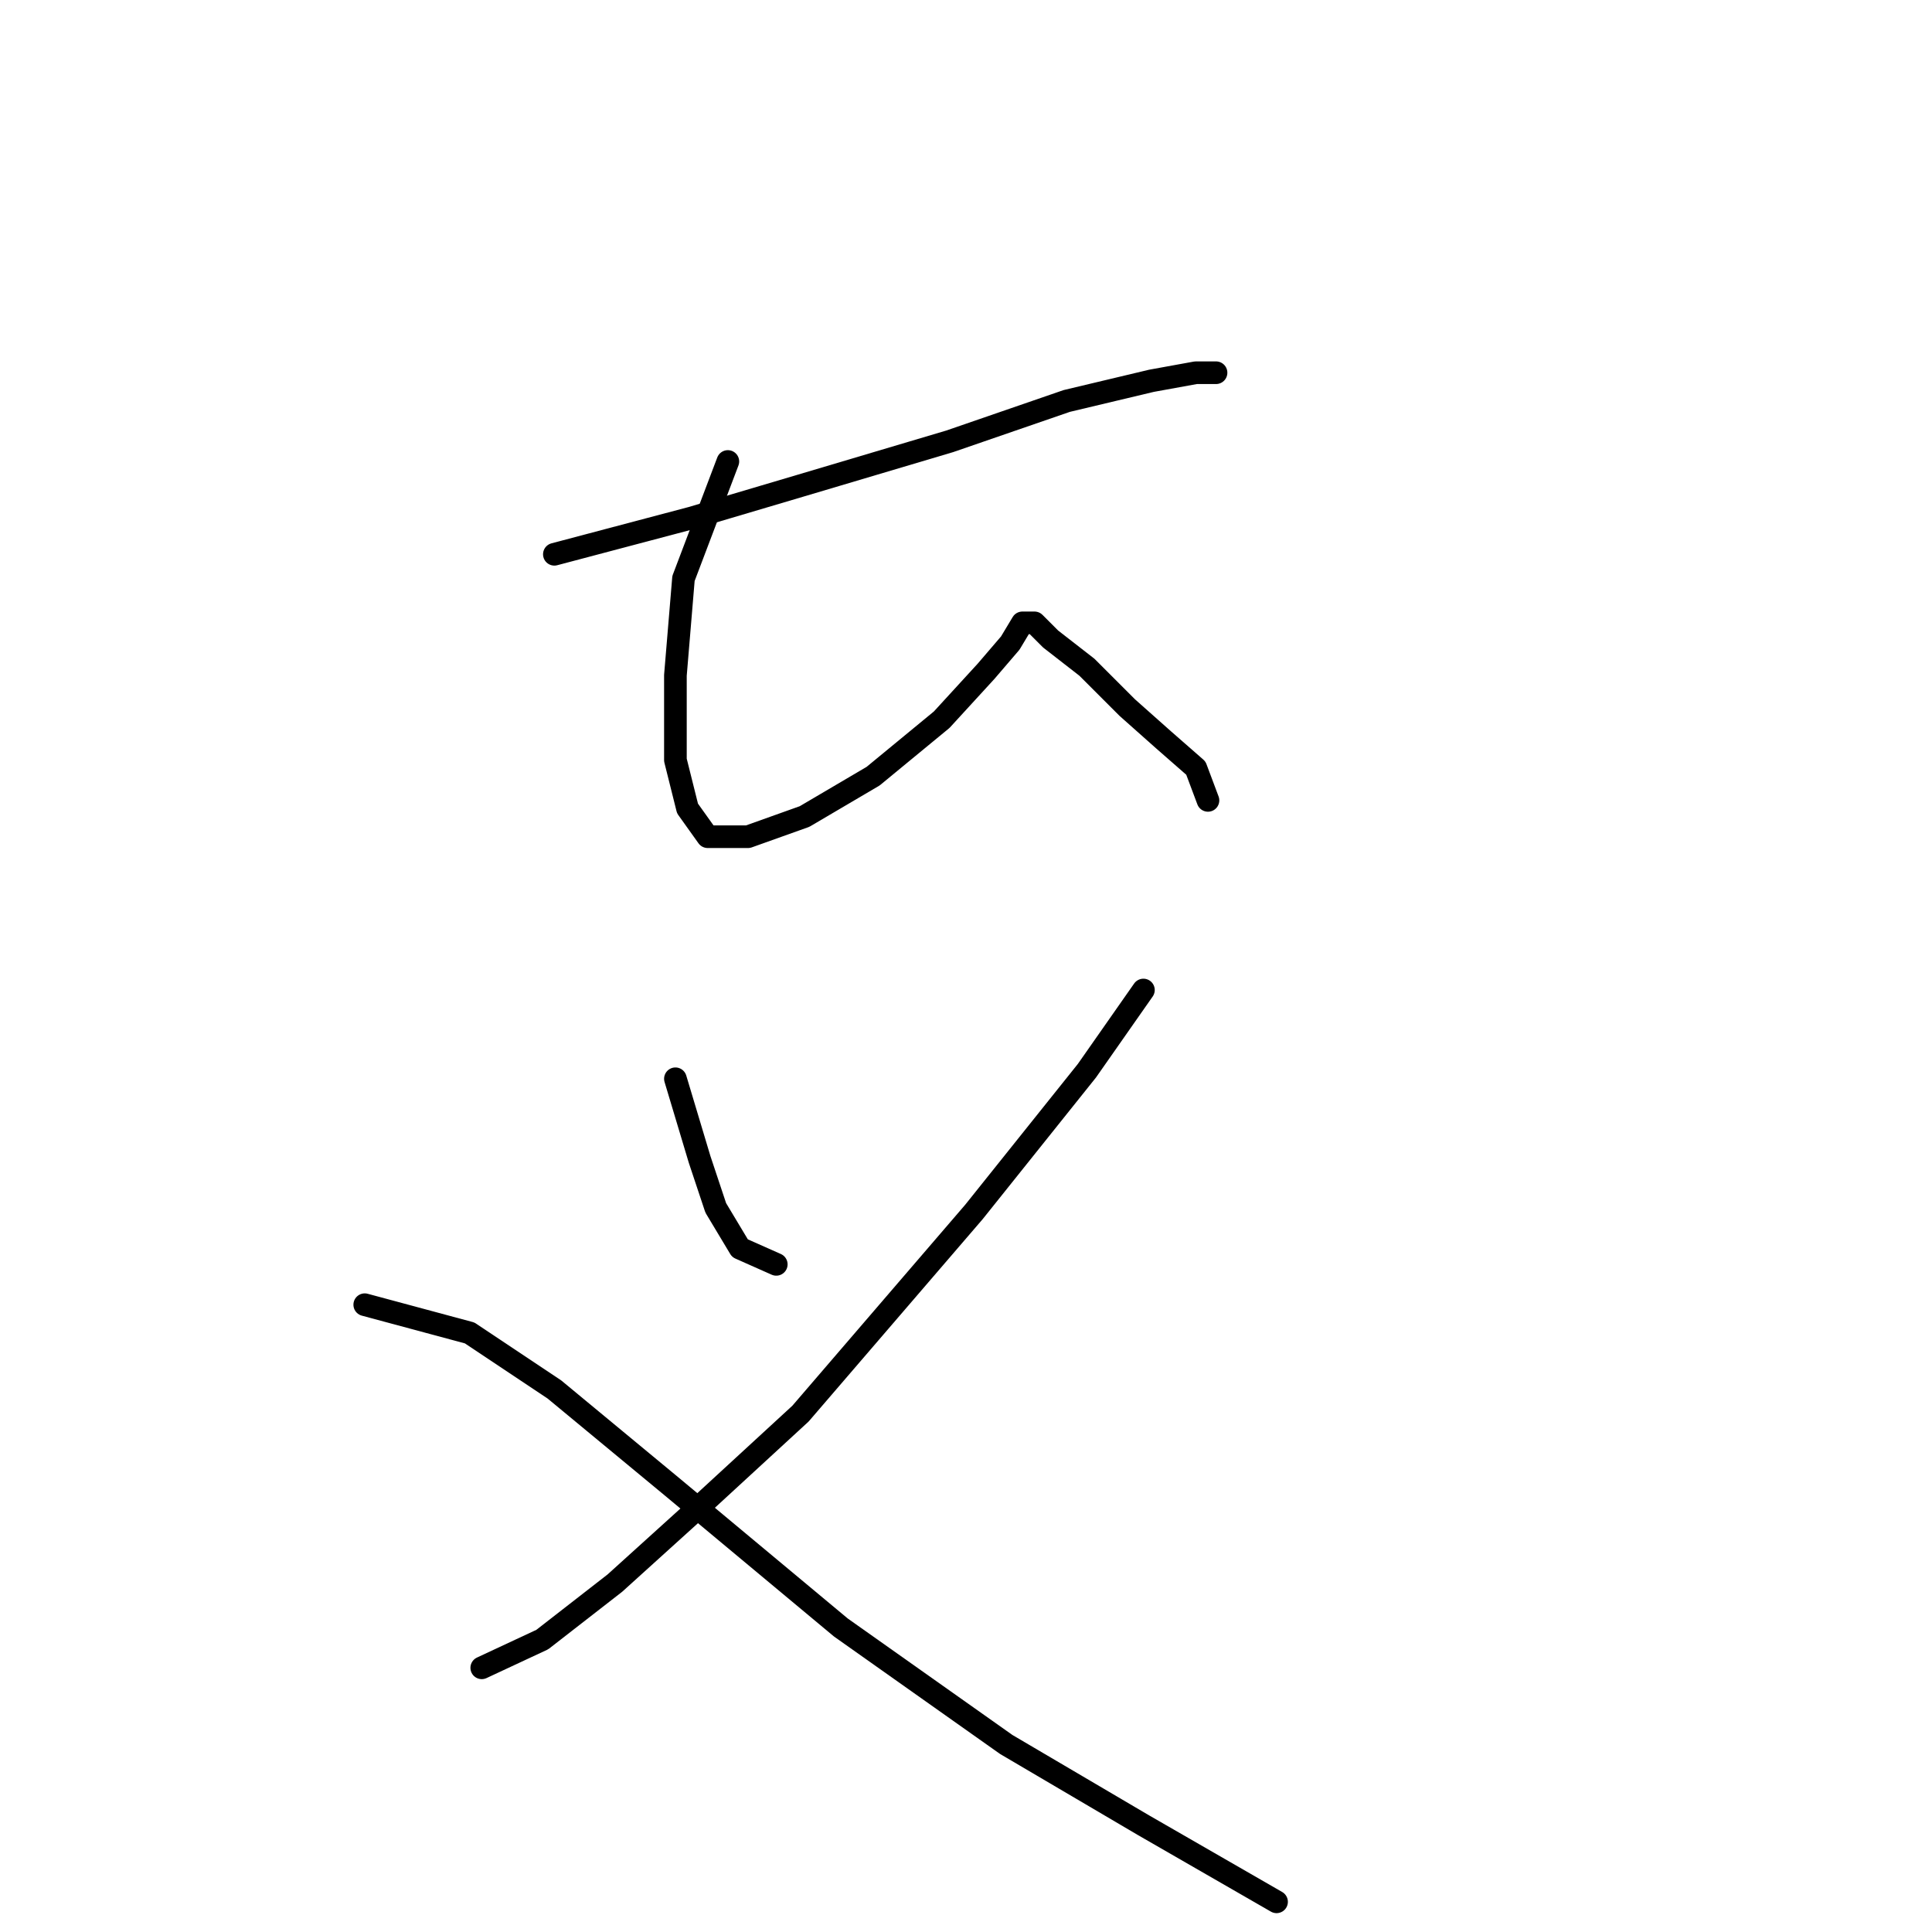 <?xml version="1.0" standalone="no"?>
    <svg width="256" height="256" xmlns="http://www.w3.org/2000/svg" version="1.1">
    <polyline stroke="black" stroke-width="3" stroke-linecap="round" fill="transparent" stroke-linejoin="round" points="73.457 73.445 91.634 68.634 106.068 64.357 125.848 58.476 141.351 53.13 152.578 50.457 158.458 49.388 161.131 49.388 161.131 49.388 161.131 49.388 " />
        <polyline stroke="black" stroke-width="3" stroke-linecap="round" fill="transparent" stroke-linejoin="round" points="96.445 61.149 90.565 76.653 89.495 89.483 89.495 100.71 91.099 107.125 93.772 110.867 99.118 110.867 106.603 108.194 115.691 102.848 124.779 95.364 130.659 88.948 133.867 85.206 135.471 82.533 137.075 82.533 139.213 84.672 144.024 88.414 149.37 93.76 154.182 98.037 158.458 101.779 160.062 106.056 160.062 106.056 " />
        <polyline stroke="black" stroke-width="3" stroke-linecap="round" fill="transparent" stroke-linejoin="round" points="89.495 142.943 92.703 153.635 94.841 160.05 98.049 165.396 102.86 167.534 102.86 167.534 " />
        <polyline stroke="black" stroke-width="3" stroke-linecap="round" fill="transparent" stroke-linejoin="round" points="151.509 131.182 144.024 141.874 129.056 160.585 106.068 187.314 92.703 199.61 81.476 209.768 71.854 217.252 63.835 220.994 63.835 220.994 " />
        <polyline stroke="black" stroke-width="3" stroke-linecap="round" fill="transparent" stroke-linejoin="round" points="48.331 172.88 62.231 176.622 73.457 184.107 88.961 196.937 111.414 215.648 133.332 231.151 151.509 241.843 169.15 252.001 169.15 252.001 " />
        </svg>